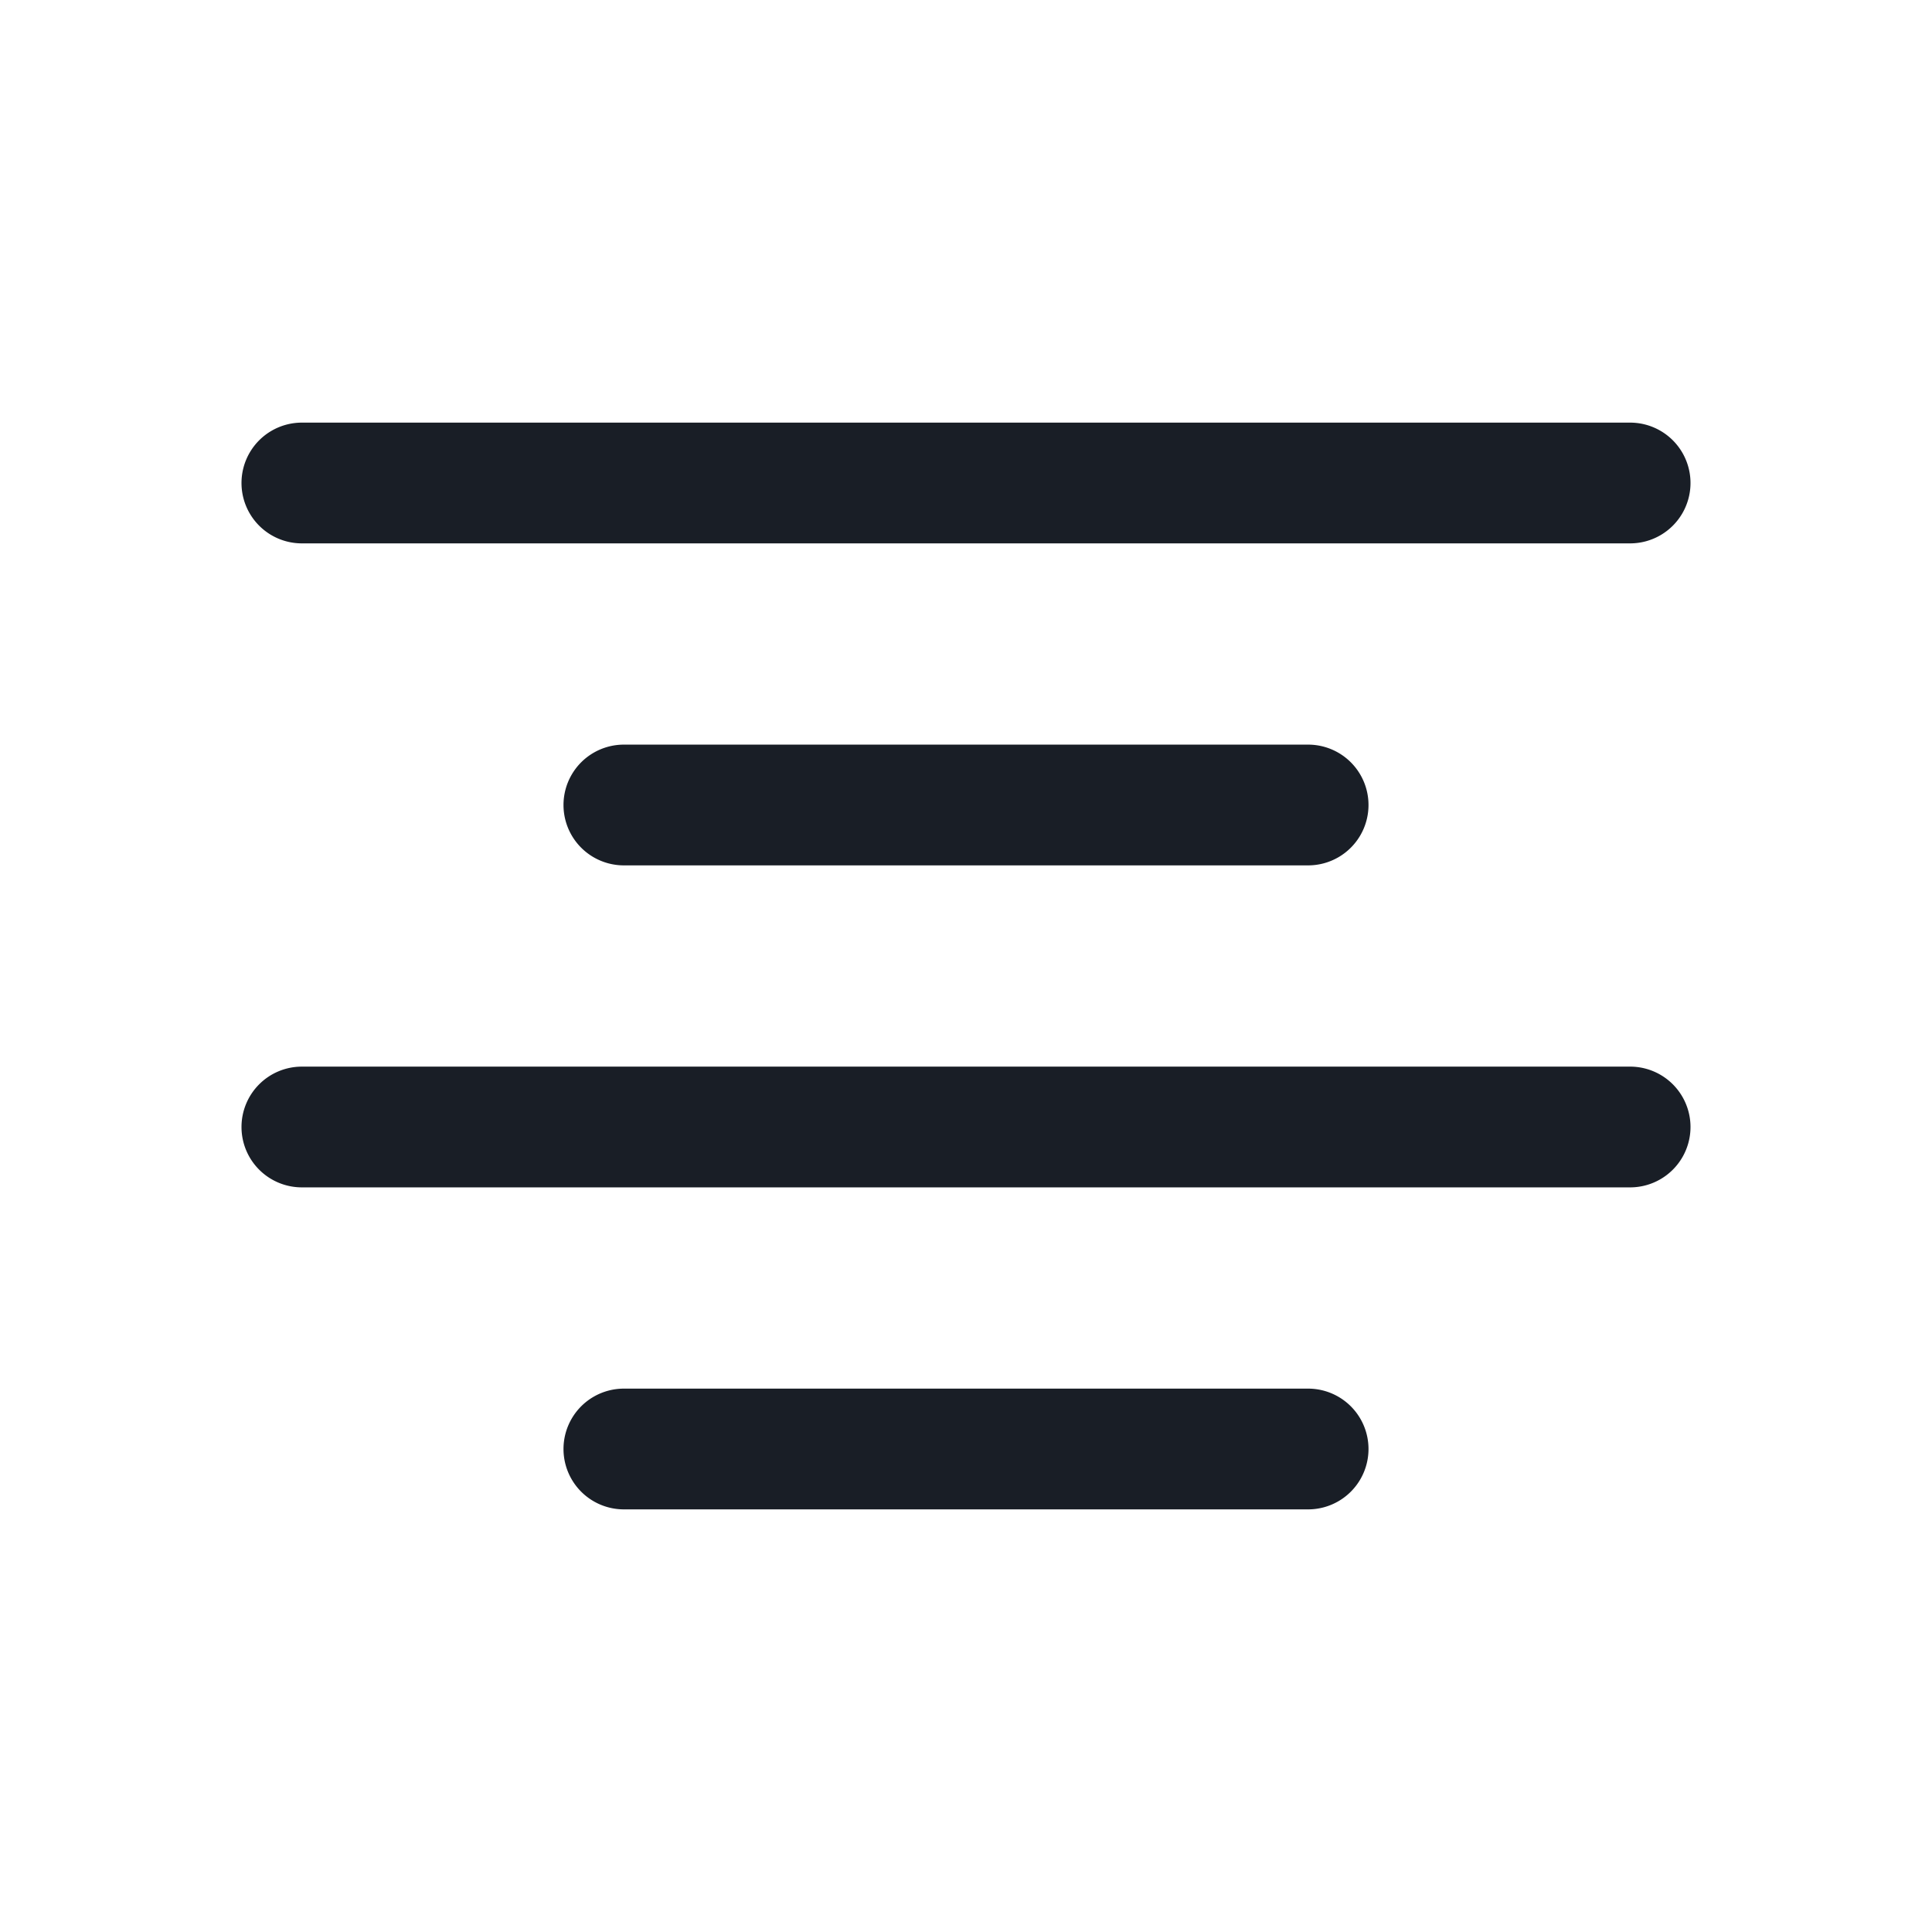 <svg xmlns="http://www.w3.org/2000/svg" width="24" height="24" fill="none" viewBox="0 0 24 24">
  <path fill="#191E26" fill-rule="evenodd" d="M3.75 5.25a.75.75 0 0 0 0 1.5h16.5a.75.75 0 0 0 0-1.5H3.75Zm4 4a.75.75 0 0 0 0 1.5h8.5a.75.75 0 0 0 0-1.5h-8.5ZM3 14a.75.75 0 0 1 .75-.75h16.5a.75.75 0 0 1 0 1.5H3.75A.75.75 0 0 1 3 14Zm4.75 3.25a.75.75 0 0 0 0 1.5h8.5a.75.75 0 0 0 0-1.5h-8.5Z" clip-rule="evenodd"/>
</svg>
